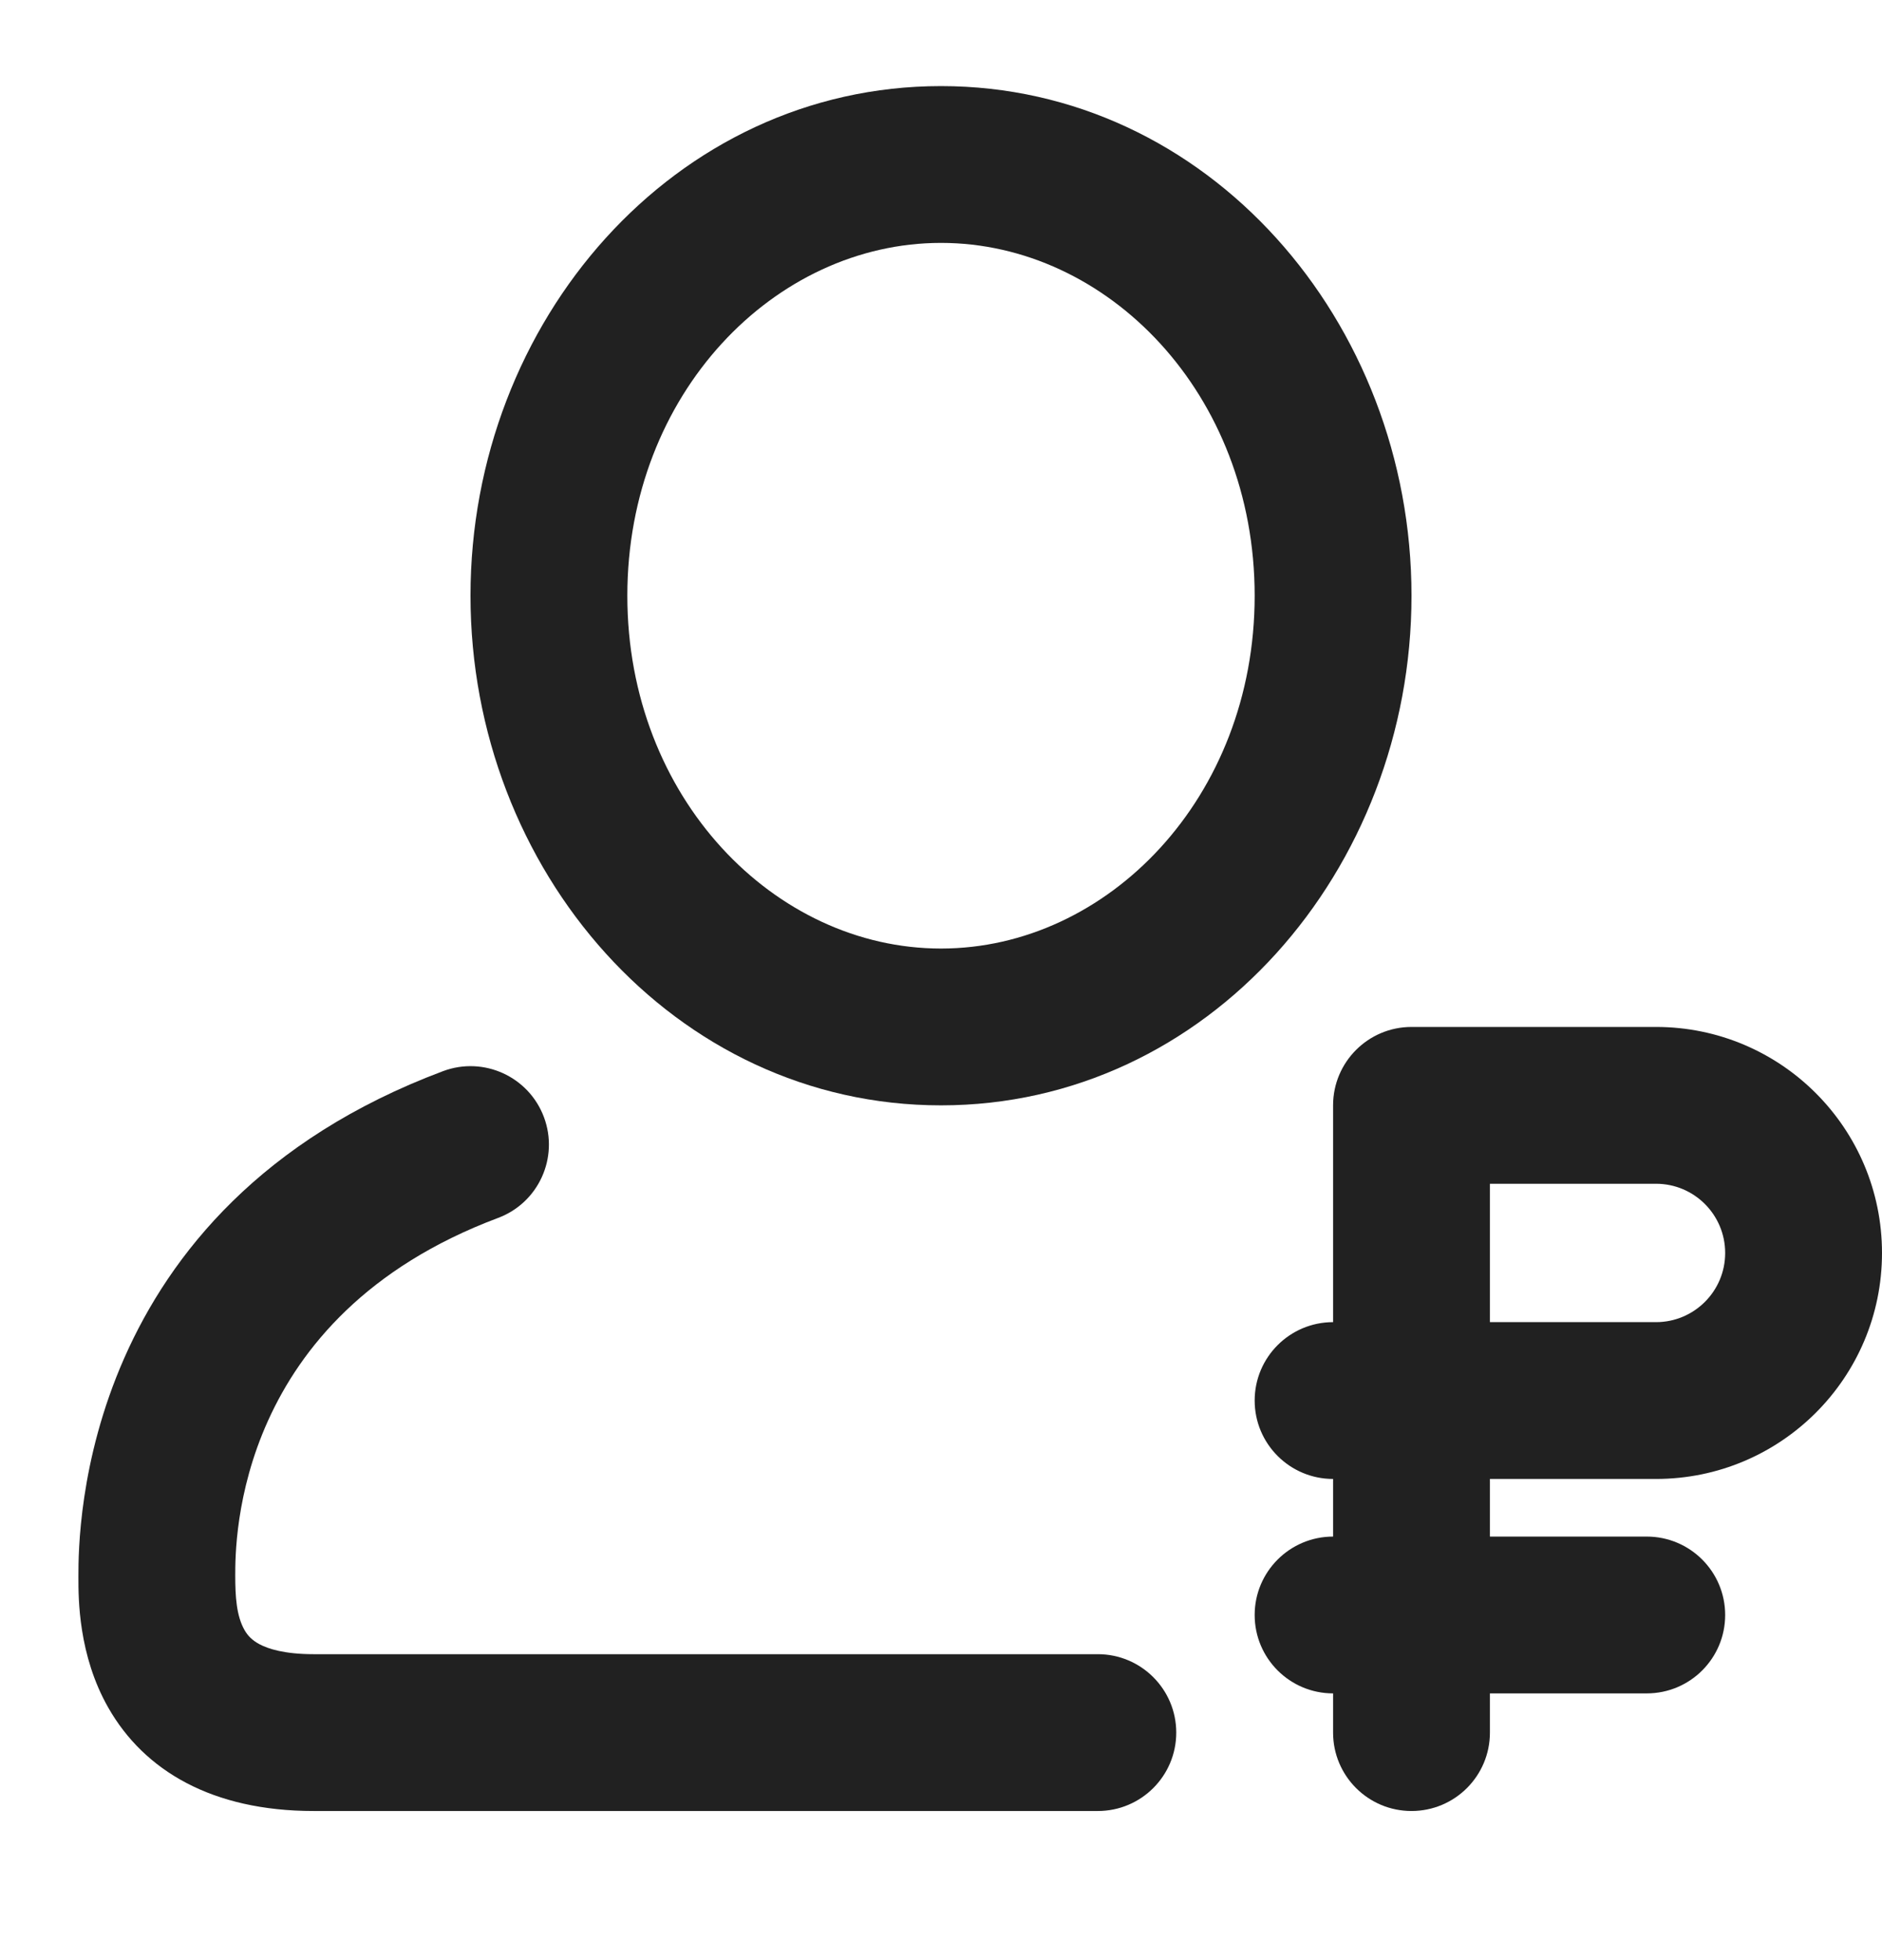 <svg width="24" height="25" viewBox="0 0 24 25" fill="none" xmlns="http://www.w3.org/2000/svg">
<path fill-rule="evenodd" clip-rule="evenodd" d="M12 1.098C8.599 1.098 6 4.1 6 7.598C6 11.096 8.599 14.098 12 14.098C15.401 14.098 18 11.096 18 7.598C18 4.1 15.401 1.098 12 1.098ZM8 7.598C8 5.021 9.879 3.098 12 3.098C14.122 3.098 16 5.021 16 7.598C16 10.175 14.122 12.098 12 12.098C9.879 12.098 8 10.175 8 7.598Z" fill="#212121"/>
<path d="M6.351 15.534C6.868 15.341 7.13 14.764 6.936 14.247C6.742 13.73 6.166 13.468 5.649 13.662C1.014 15.4 1 19.525 1 20.098L1 20.123C1 20.384 0.998 21.11 1.382 21.782C1.839 22.583 2.705 23.098 4 23.098H14C14.552 23.098 15 22.651 15 22.098C15 21.546 14.552 21.098 14 21.098H4C3.624 21.098 3.417 21.028 3.311 20.972C3.211 20.919 3.157 20.858 3.118 20.79C3.015 20.609 3 20.362 3 20.098L3 20.093C3 19.648 3 16.791 6.351 15.534Z" fill="#212121"/>
<path fill-rule="evenodd" clip-rule="evenodd" d="M17 14.098C17 13.546 17.448 13.098 18 13.098H21.118C22.71 13.098 24 14.389 24 15.981C24 17.572 22.71 18.863 21.118 18.863H19V19.598H21C21.552 19.598 22 20.046 22 20.598C22 21.151 21.552 21.598 21 21.598H19V22.098C19 22.651 18.552 23.098 18 23.098C17.448 23.098 17 22.651 17 22.098V21.598C16.448 21.598 16 21.151 16 20.598C16 20.046 16.448 19.598 17 19.598V18.863C16.448 18.863 16 18.415 16 17.863C16 17.311 16.448 16.863 17 16.863V14.098ZM19 16.863H21.118C21.605 16.863 22 16.468 22 15.981C22 15.493 21.605 15.098 21.118 15.098H19V16.863Z" fill="#212121"/>
</svg>
